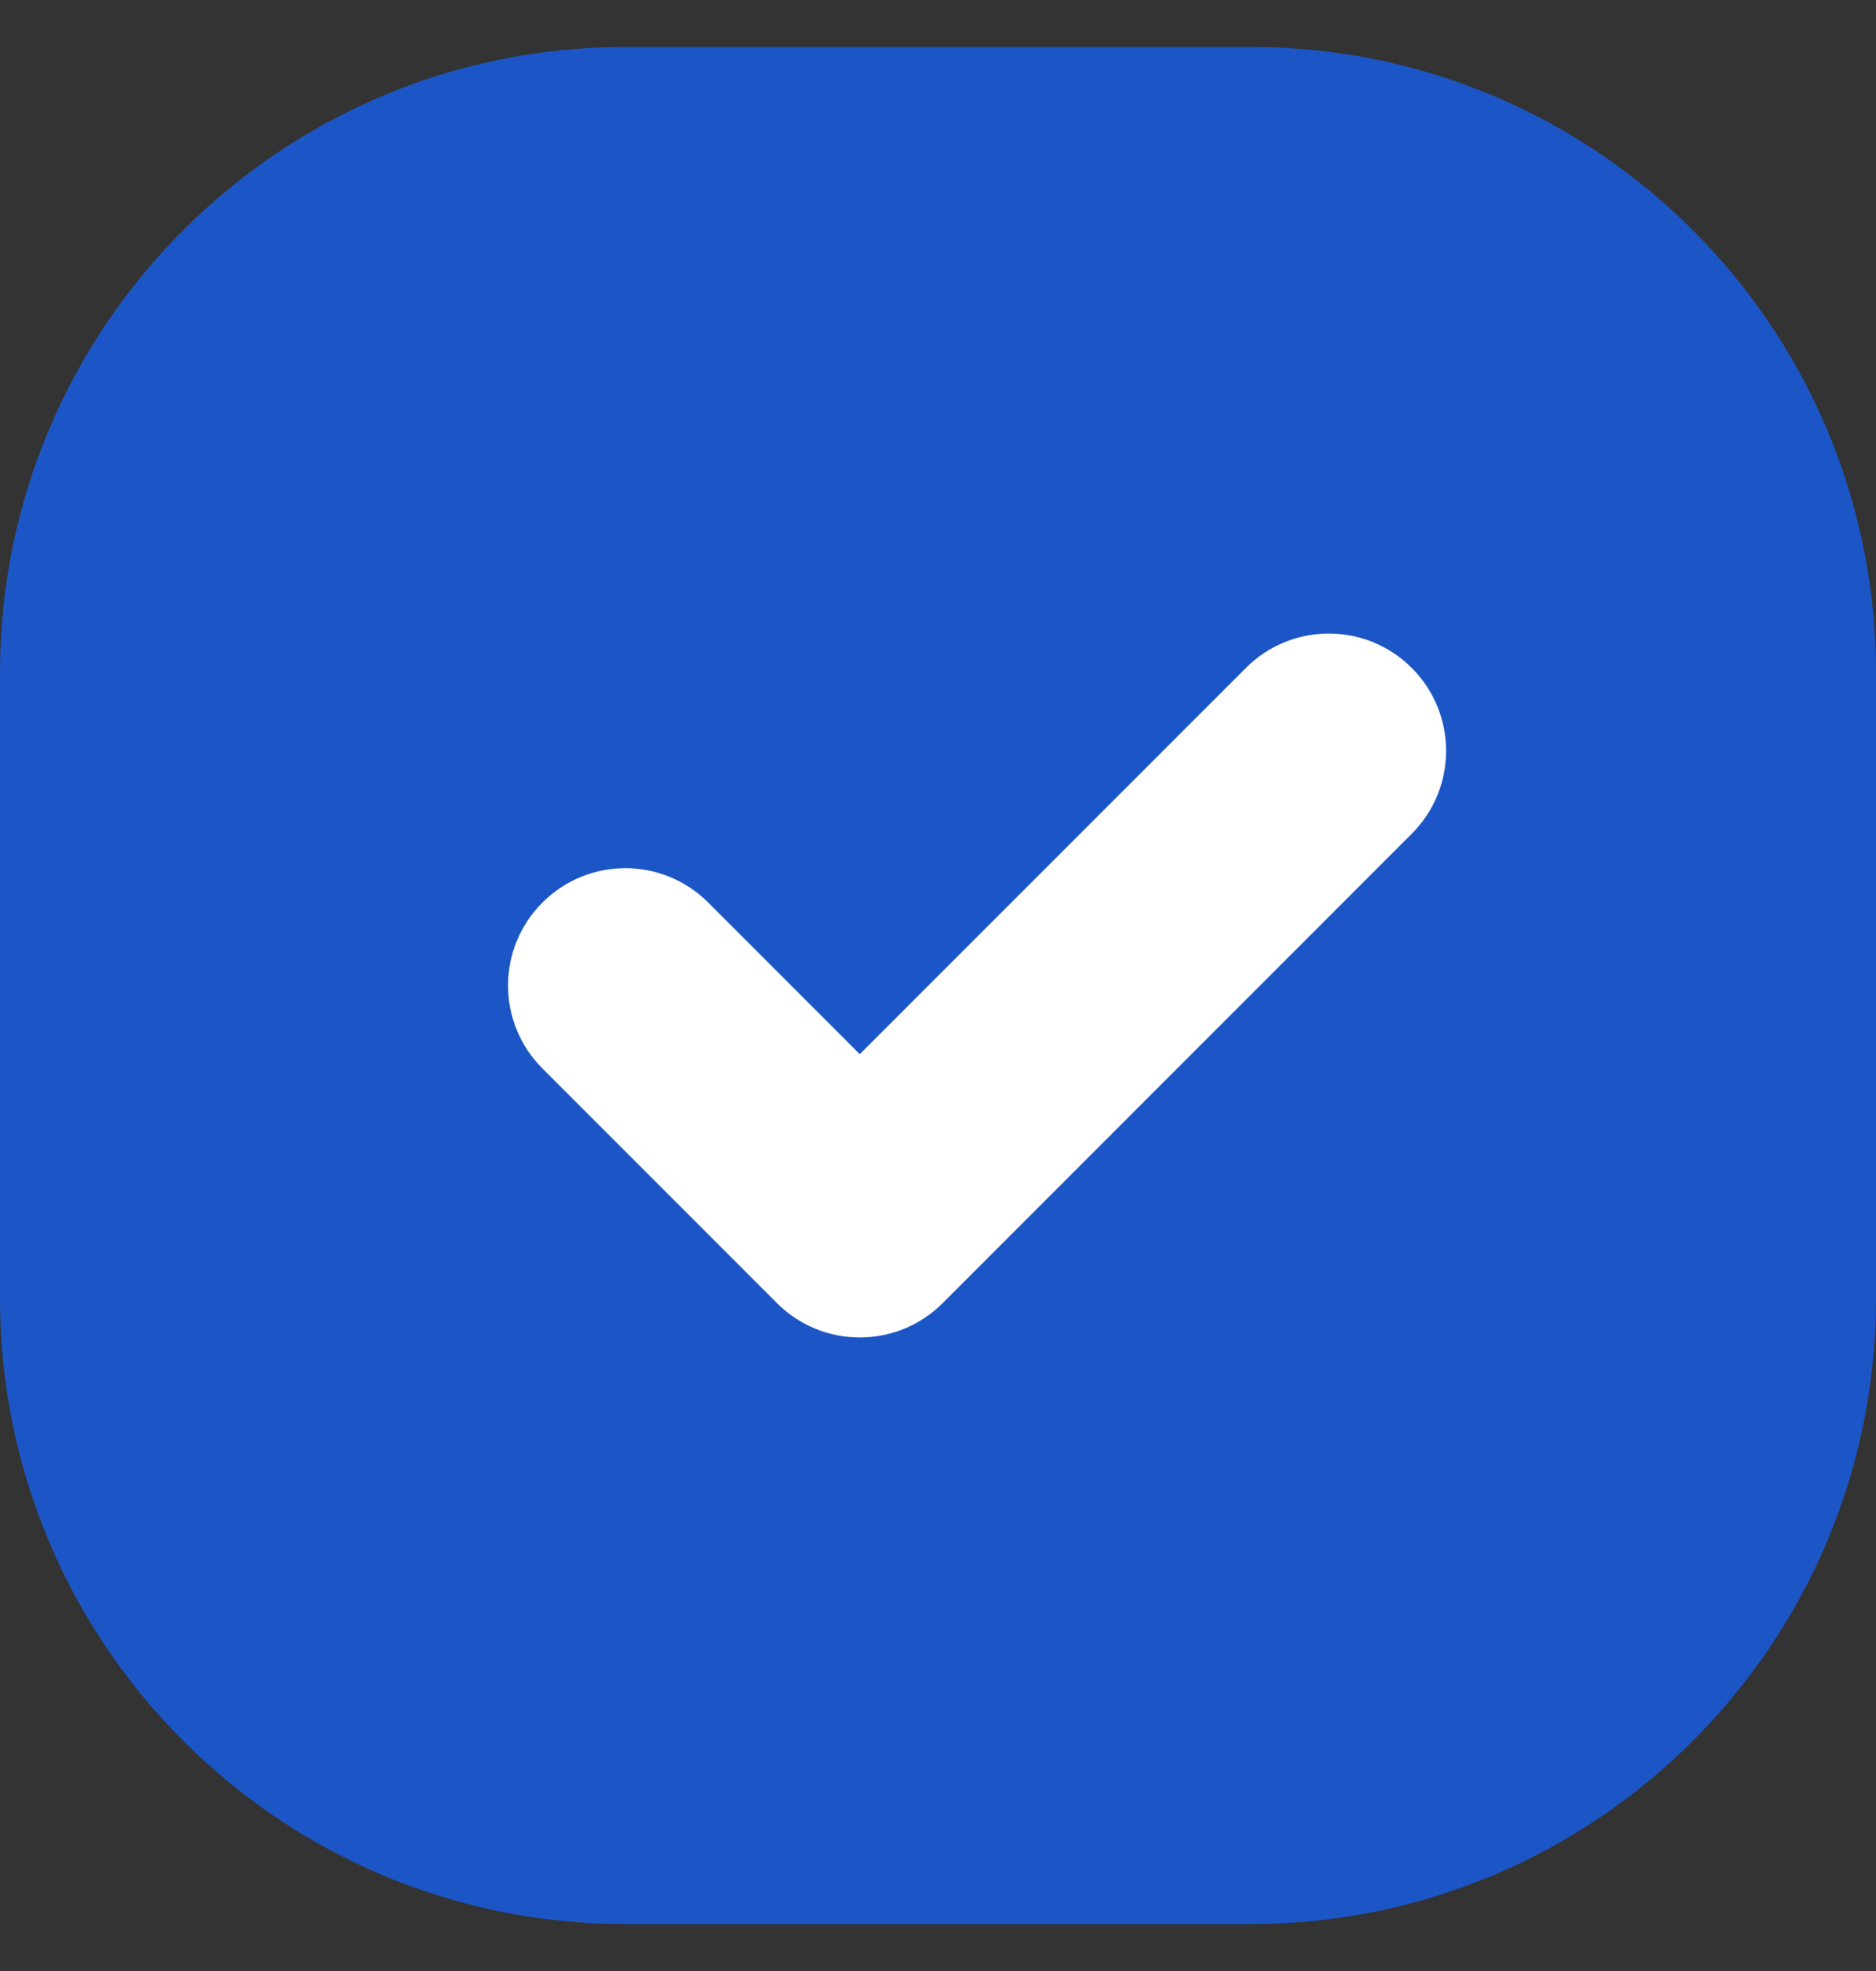 <svg width="20" height="21" viewBox="0 0 20 21" fill="none" xmlns="http://www.w3.org/2000/svg">
<rect x="0" y="0" width="20" height="21" fill="#333333" stroke="none"/>
<path d="M0 7.167C0 3.485 2.985 0.5 6.667 0.5H13.333C17.015 0.5 20 3.485 20 7.167V13.833C20 17.515 17.015 20.5 13.333 20.5H6.667C2.985 20.5 0 17.515 0 13.833V7.167Z" fill="#1C56C6"/>
<path fill-rule="evenodd" clip-rule="evenodd" d="M15.05 7.116C15.539 7.604 15.539 8.396 15.05 8.884L10.05 13.884C9.562 14.372 8.771 14.372 8.283 13.884L5.783 11.384C5.294 10.896 5.294 10.104 5.783 9.616C6.271 9.128 7.062 9.128 7.55 9.616L9.166 11.232L13.283 7.116C13.771 6.628 14.562 6.628 15.05 7.116Z" fill="white"/>
</svg>
